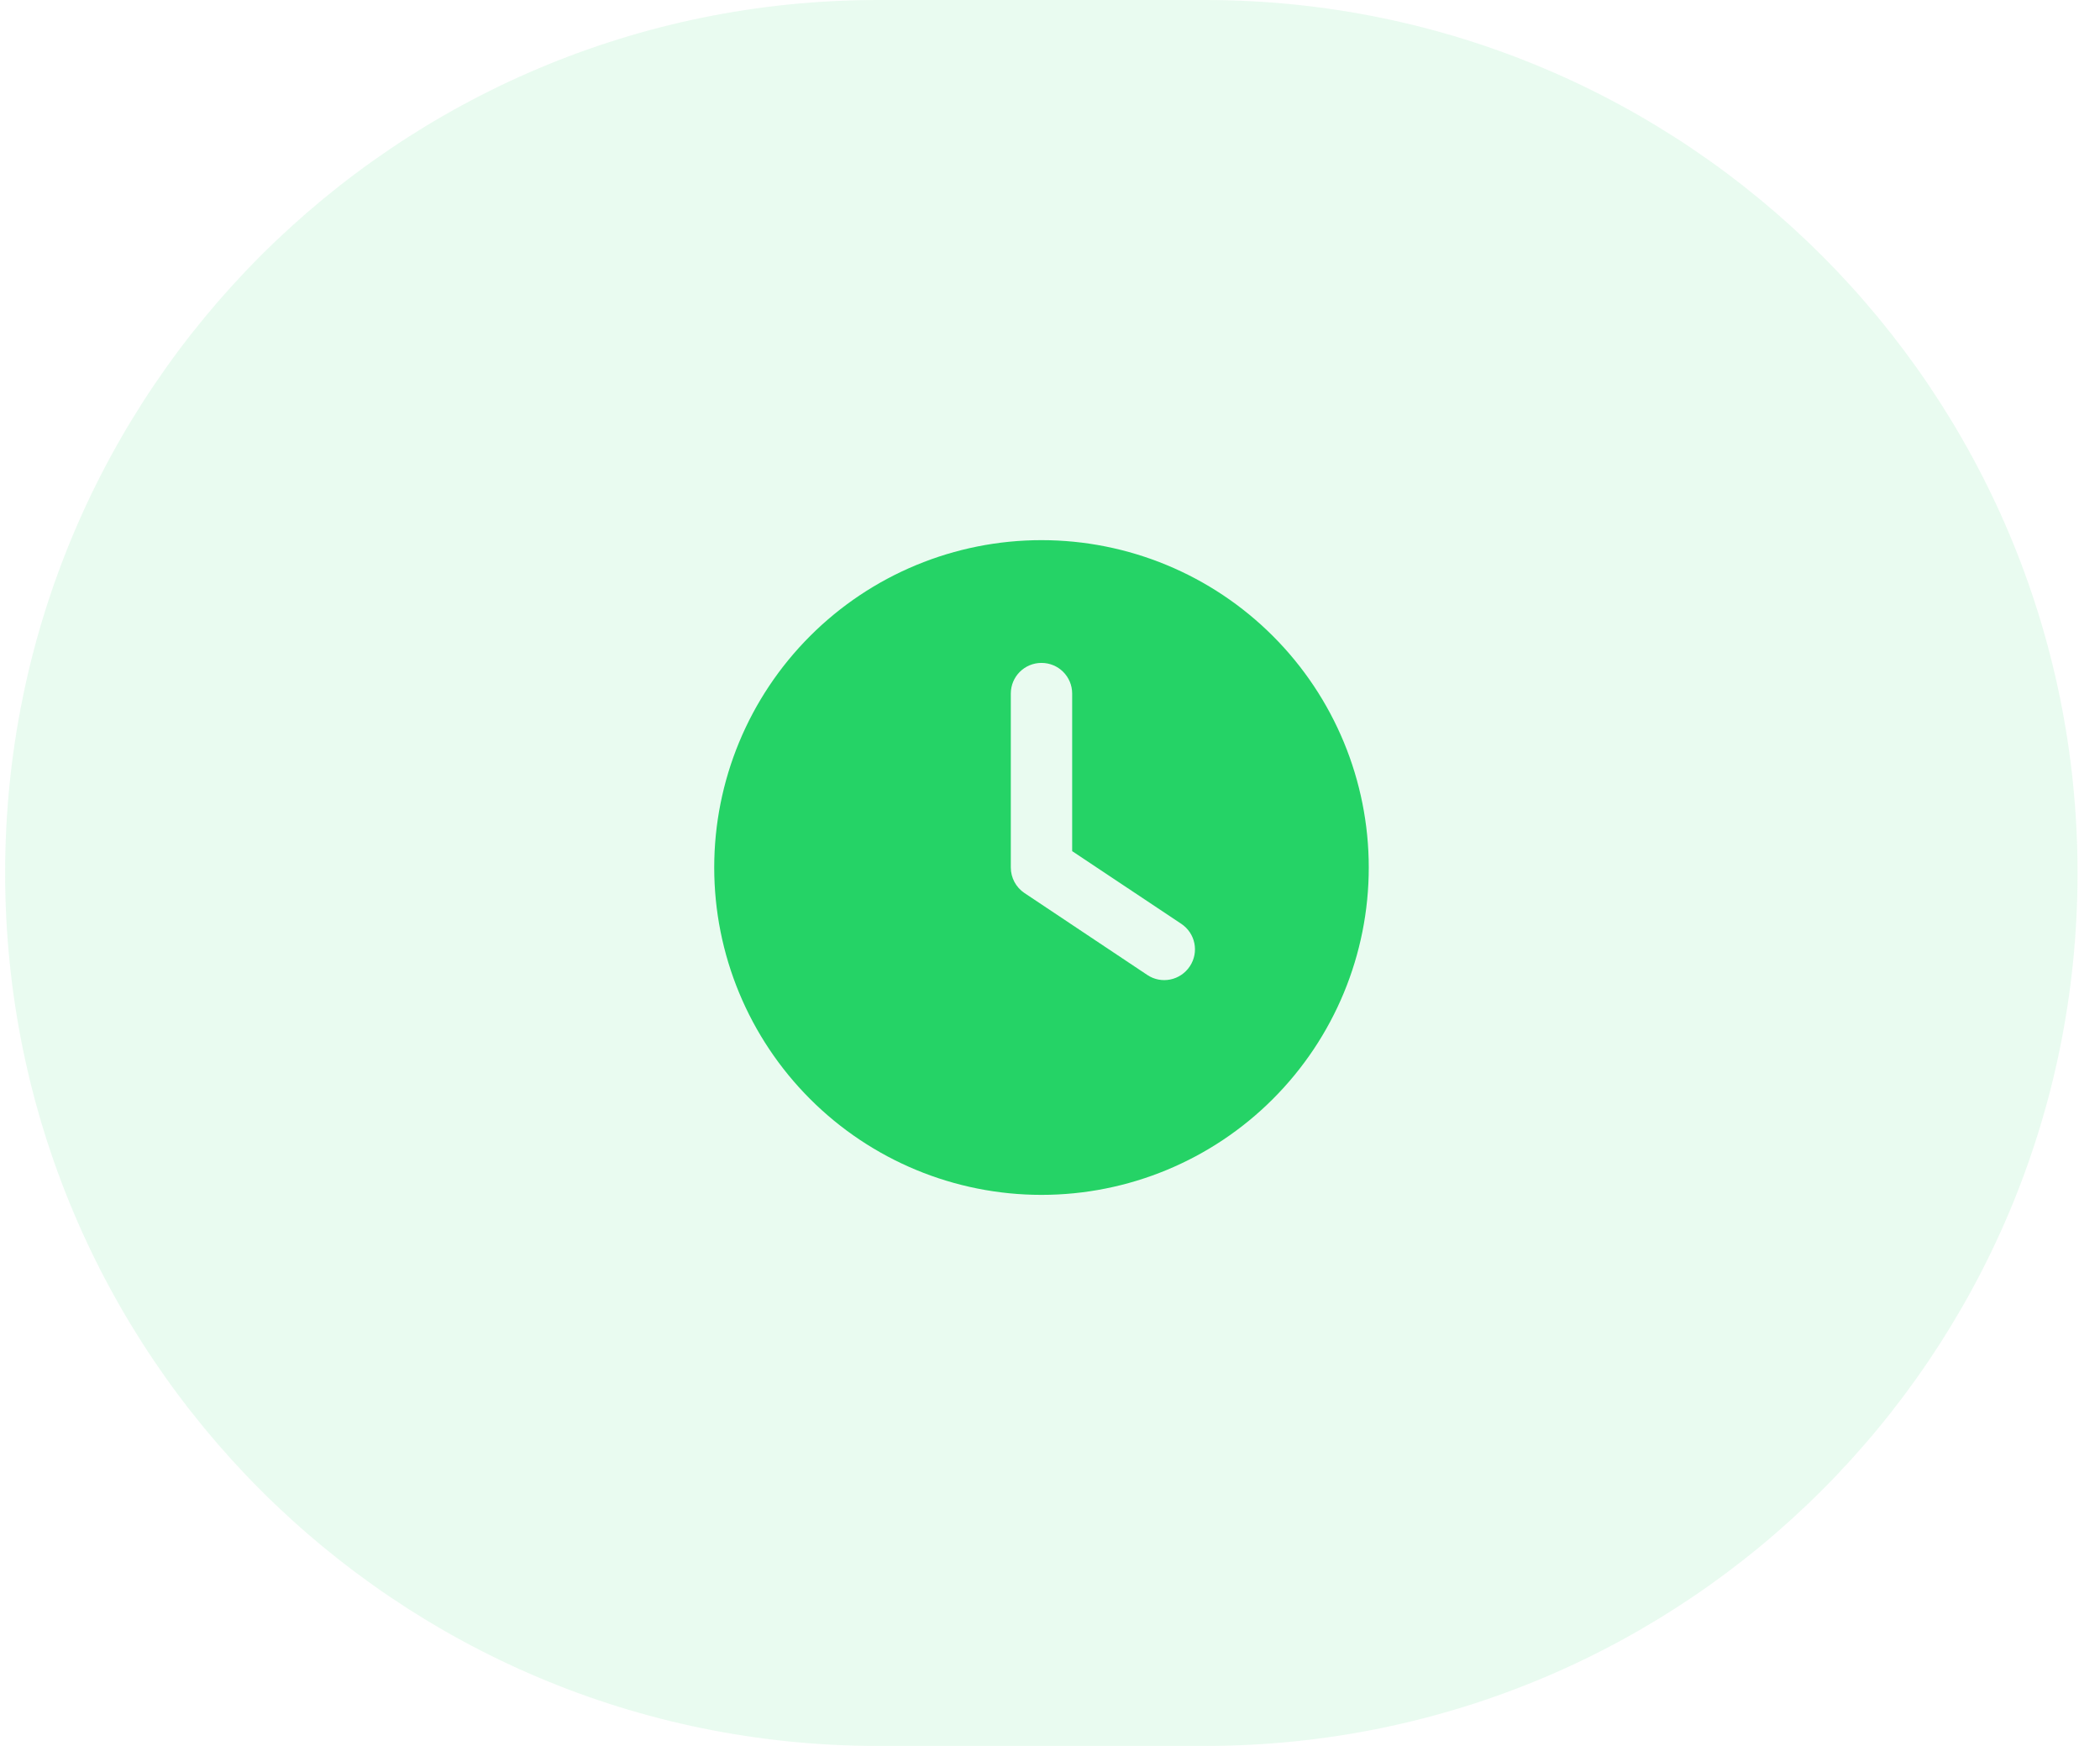 <svg width="77" height="64" viewBox="0 0 77 64" fill="none" xmlns="http://www.w3.org/2000/svg">
<path d="M0.188 32C0.188 14.327 14.515 0 32.188 0H44.178C61.851 0 76.177 14.327 76.177 32C76.177 49.673 61.85 64 44.177 64H32.188C14.515 64 0.188 49.673 0.188 32Z" fill="#25D366" fill-opacity="0.1"/>
<g clip-path="url(#clip0_374_753)">
<path d="M38.188 19.8C41.371 19.8 44.423 21.064 46.673 23.315C48.924 25.565 50.188 28.617 50.188 31.8C50.188 34.983 48.924 38.035 46.673 40.285C44.423 42.536 41.371 43.8 38.188 43.8C35.005 43.8 31.953 42.536 29.703 40.285C27.452 38.035 26.188 34.983 26.188 31.8C26.188 28.617 27.452 25.565 29.703 23.315C31.953 21.064 35.005 19.8 38.188 19.8ZM37.063 25.425V31.8C37.063 32.175 37.251 32.527 37.565 32.737L42.065 35.737C42.58 36.084 43.279 35.944 43.626 35.423C43.972 34.903 43.832 34.209 43.311 33.862L39.313 31.2V25.425C39.313 24.802 38.811 24.3 38.188 24.3C37.565 24.3 37.063 24.802 37.063 25.425Z" fill="#25D366"/>
</g>
<defs>
<clipPath id="clip0_374_753">
<rect width="24" height="24" fill="white" transform="translate(26.188 19.8)"/>
</clipPath>
</defs>
</svg>
